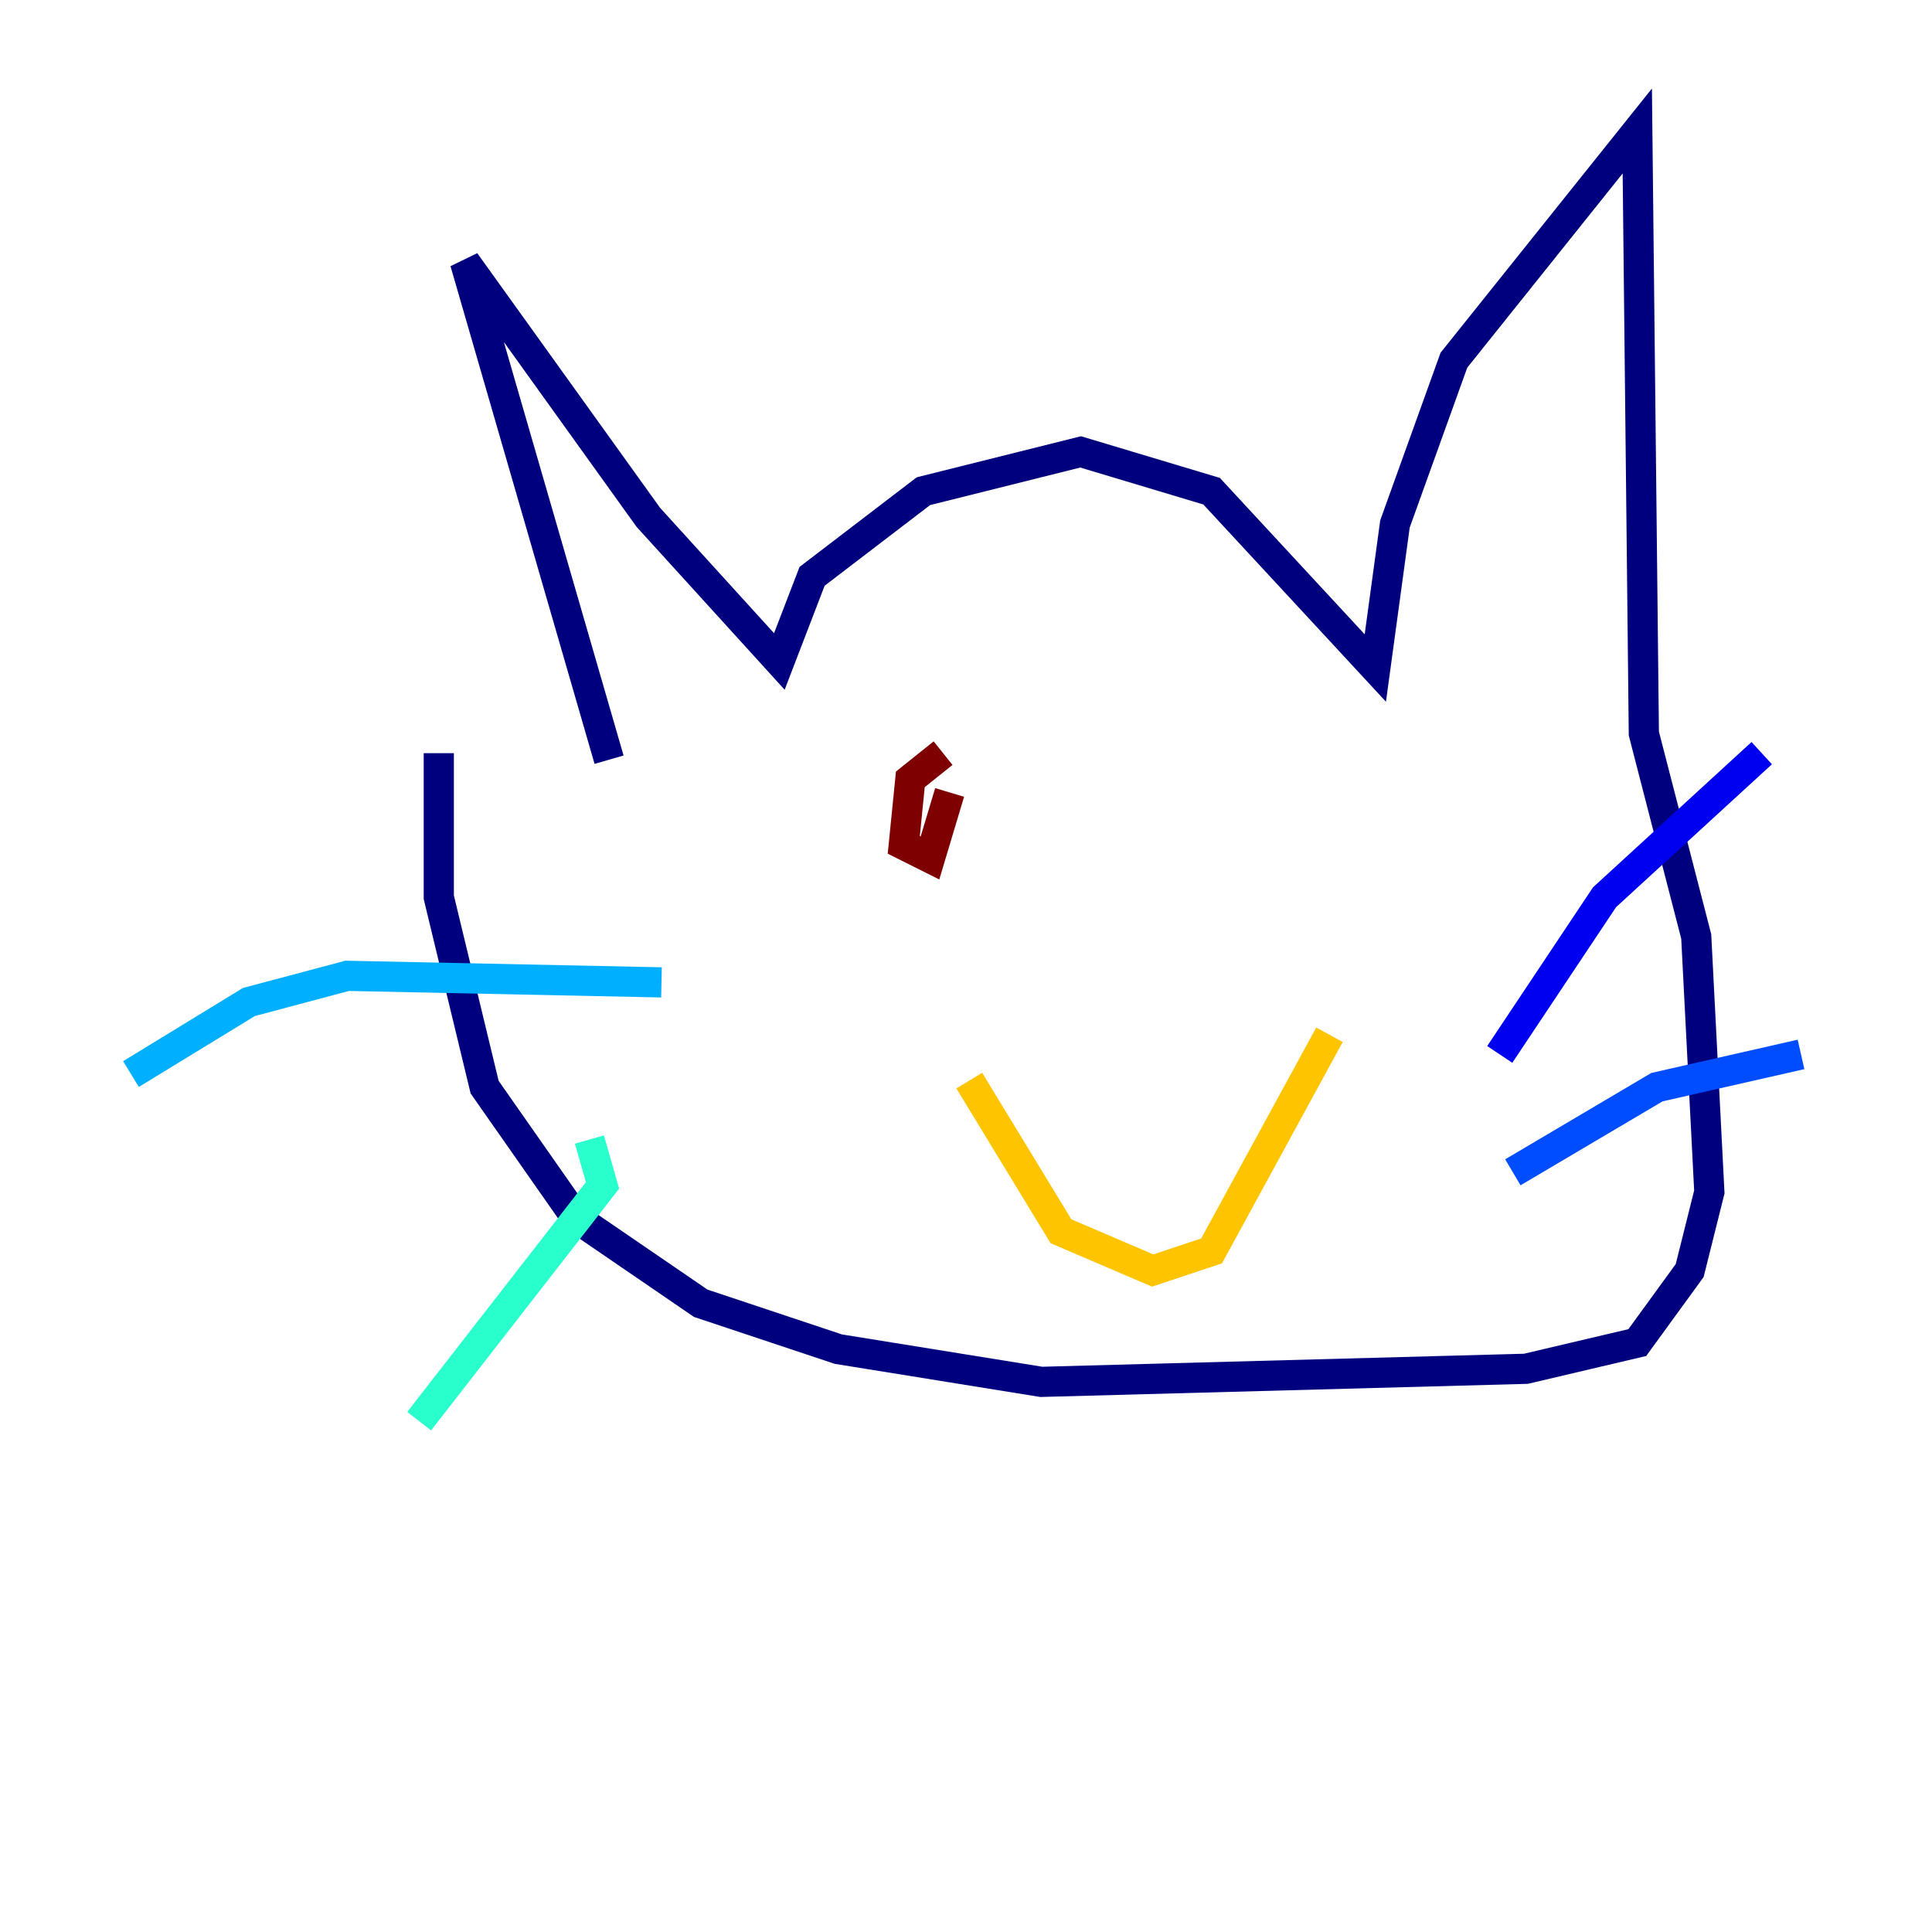 <?xml version="1.0" encoding="utf-8" ?>
<svg baseProfile="tiny" height="128" version="1.2" viewBox="0,0,128,128" width="128" xmlns="http://www.w3.org/2000/svg" xmlns:ev="http://www.w3.org/2001/xml-events" xmlns:xlink="http://www.w3.org/1999/xlink"><defs /><polyline fill="none" points="40.352,50.332 30.807,17.356 42.956,34.278 51.634,43.824 53.803,38.183 61.18,32.542 71.593,29.939 80.271,32.542 91.119,44.258 92.42,34.712 96.325,23.864 108.475,8.678 108.909,48.597 112.38,62.047 113.248,78.969 111.946,84.176 108.475,88.949 101.098,90.685 68.99,91.552 55.539,89.383 46.427,86.346 38.183,80.705 32.108,72.027 29.071,59.444 29.071,49.898" stroke="#00007f" stroke-width="2" /><polyline fill="none" points="99.363,69.858 106.305,59.444 116.719,49.898" stroke="#0000f1" stroke-width="2" /><polyline fill="none" points="100.231,77.668 109.776,72.027 119.322,69.858" stroke="#004cff" stroke-width="2" /><polyline fill="none" points="43.824,65.085 22.997,64.651 16.488,66.386 8.678,71.159" stroke="#00b0ff" stroke-width="2" /><polyline fill="none" points="39.051,75.498 39.919,78.536 27.77,94.156" stroke="#29ffcd" stroke-width="2" /><polyline fill="none" points="57.709,52.936 57.709,52.936" stroke="#7cff79" stroke-width="2" /><polyline fill="none" points="84.176,52.068 84.176,52.068" stroke="#cdff29" stroke-width="2" /><polyline fill="none" points="64.217,71.593 70.291,81.573 76.366,84.176 80.271,82.875 88.081,68.556" stroke="#ffc400" stroke-width="2" /><polyline fill="none" points="60.746,52.502 60.746,52.502" stroke="#ff6700" stroke-width="2" /><polyline fill="none" points="84.176,54.671 84.176,54.671" stroke="#f10700" stroke-width="2" /><polyline fill="none" points="62.481,49.898 60.312,51.634 59.878,55.973 61.614,56.841 62.915,52.502" stroke="#7f0000" stroke-width="2" /></svg>